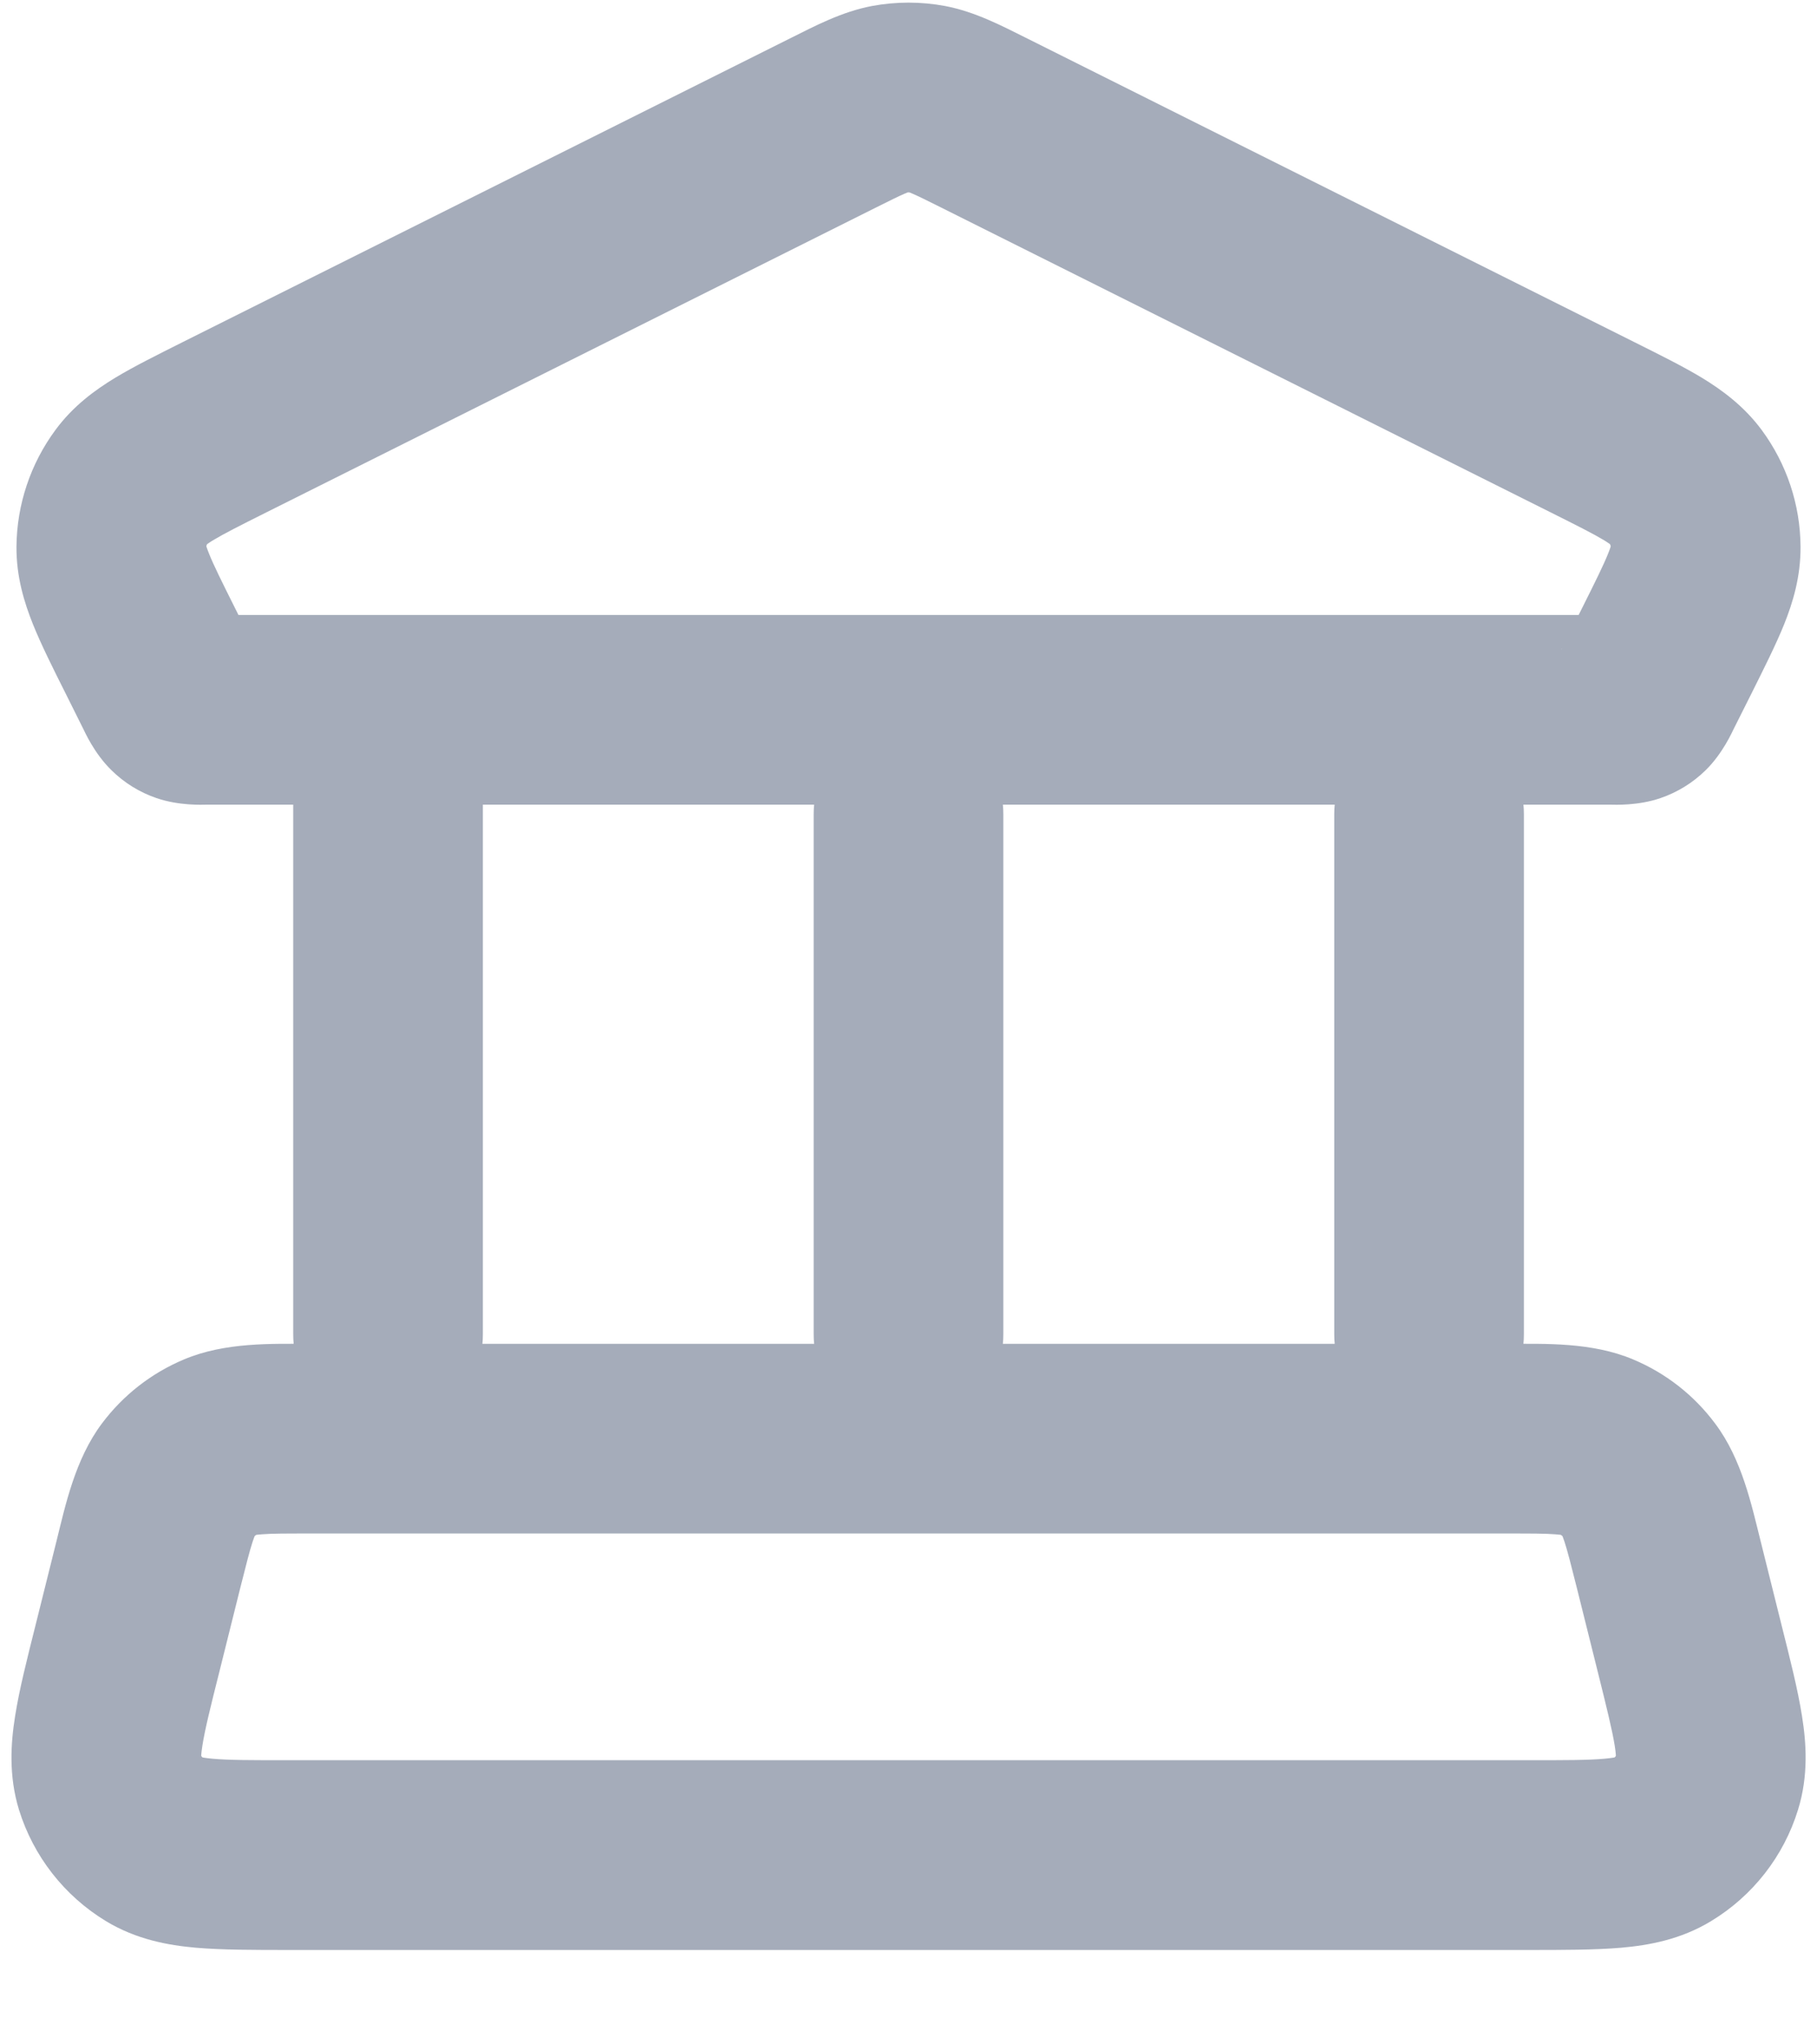 <svg width="16" height="18" viewBox="0 0 16 18" fill="none" xmlns="http://www.w3.org/2000/svg">
<path d="M14.878 14.511L15.688 14.309L15.688 14.309L14.878 14.511ZM14.695 13.778L13.885 13.98L13.885 13.98L14.695 13.778ZM1.306 13.778L0.496 13.575L1.306 13.778ZM1.123 14.511L1.933 14.714L1.123 14.511ZM1.944 12.738L1.621 11.969H1.621L1.944 12.738ZM1.566 13.034L2.234 13.534H2.234L1.566 13.034ZM14.435 13.034L13.767 13.534L13.767 13.534L14.435 13.034ZM14.056 12.738L14.38 11.969H14.38L14.056 12.738ZM14.635 16.201L14.202 15.487H14.202L14.635 16.201ZM15.035 15.688L15.833 15.934V15.934L15.035 15.688ZM1.366 16.201L1.799 15.487H1.799L1.366 16.201ZM0.965 15.688L1.763 15.441L1.763 15.441L0.965 15.688ZM7.344 1.078L6.971 0.331V0.331L7.344 1.078ZM1.979 3.761L2.352 4.508L1.979 3.761ZM1.323 5.729L0.576 6.102L0.576 6.102L1.323 5.729ZM1.482 6.047L2.229 5.674L2.229 5.674L1.482 6.047ZM14.518 6.047L13.771 5.674L13.771 5.674L14.518 6.047ZM14.678 5.729L13.931 5.355L13.931 5.355L14.678 5.729ZM14.022 3.761L14.395 3.014L14.022 3.761ZM8.656 1.078L9.03 0.331L8.656 1.078ZM15.021 4.82L15.855 4.813V4.813L15.021 4.82ZM14.841 4.282L14.169 4.778L14.169 4.778L14.841 4.282ZM1.159 4.282L0.488 3.786L0.488 3.786L1.159 4.282ZM0.98 4.82L0.145 4.813V4.813L0.98 4.82ZM14.35 6.238L14.078 5.448L14.078 5.448L14.35 6.238ZM14.436 6.185L15.02 6.781L15.02 6.781L14.436 6.185ZM1.651 6.238L1.923 5.448H1.923L1.651 6.238ZM1.565 6.185L0.981 6.781L0.981 6.781L1.565 6.185ZM7.831 0.874L7.677 0.053L7.831 0.874ZM8.169 0.874L8.323 0.053L8.169 0.874ZM2.582 11.75C2.582 12.211 2.956 12.585 3.417 12.585C3.878 12.585 4.252 12.211 4.252 11.75H2.582ZM4.252 6.25C4.252 5.789 3.878 5.415 3.417 5.415C2.956 5.415 2.582 5.789 2.582 6.25H4.252ZM7.165 11.75C7.165 12.211 7.539 12.585 8 12.585C8.461 12.585 8.835 12.211 8.835 11.75H7.165ZM8.835 7.167C8.835 6.706 8.461 6.332 8 6.332C7.539 6.332 7.165 6.706 7.165 7.167H8.835ZM11.749 11.75C11.749 12.211 12.123 12.585 12.584 12.585C13.045 12.585 13.419 12.211 13.419 11.75H11.749ZM13.419 7.167C13.419 6.706 13.045 6.332 12.584 6.332C12.123 6.332 11.749 6.706 11.749 7.167H13.419ZM2.545 17.169H13.455V15.498H2.545V17.169ZM15.688 14.309L15.505 13.575L13.885 13.98L14.068 14.714L15.688 14.309ZM13.272 11.832H2.729V13.502H13.272V11.832ZM0.496 13.575L0.313 14.309L1.933 14.714L2.116 13.98L0.496 13.575ZM2.729 11.832C2.397 11.832 1.984 11.816 1.621 11.969L2.268 13.508C2.237 13.521 2.231 13.514 2.307 13.509C2.394 13.502 2.512 13.502 2.729 13.502V11.832ZM2.116 13.98C2.169 13.77 2.198 13.655 2.225 13.573C2.249 13.5 2.254 13.508 2.234 13.534L0.897 12.534C0.661 12.849 0.576 13.253 0.496 13.575L2.116 13.98ZM1.621 11.969C1.334 12.089 1.084 12.284 0.897 12.534L2.234 13.534C2.243 13.523 2.254 13.514 2.268 13.508L1.621 11.969ZM15.505 13.575C15.424 13.253 15.34 12.849 15.103 12.534L13.767 13.534C13.747 13.508 13.752 13.5 13.776 13.573C13.803 13.655 13.832 13.77 13.885 13.98L15.505 13.575ZM13.272 13.502C13.489 13.502 13.607 13.502 13.694 13.509C13.77 13.514 13.764 13.521 13.733 13.508L14.38 11.969C14.016 11.816 13.604 11.832 13.272 11.832V13.502ZM15.103 12.534C14.917 12.284 14.667 12.089 14.38 11.969L13.733 13.508C13.746 13.514 13.758 13.523 13.767 13.534L15.103 12.534ZM13.455 17.169C13.76 17.169 14.044 17.169 14.277 17.149C14.516 17.128 14.799 17.078 15.067 16.915L14.202 15.487C14.252 15.456 14.265 15.473 14.129 15.485C13.987 15.498 13.791 15.498 13.455 15.498V17.169ZM14.068 14.714C14.149 15.039 14.196 15.23 14.219 15.371C14.24 15.505 14.22 15.497 14.238 15.441L15.833 15.934C15.926 15.634 15.906 15.347 15.868 15.11C15.832 14.879 15.762 14.604 15.688 14.309L14.068 14.714ZM15.067 16.915C15.434 16.693 15.707 16.344 15.833 15.934L14.238 15.441C14.232 15.46 14.219 15.476 14.202 15.487L15.067 16.915ZM2.545 15.498C2.21 15.498 2.013 15.498 1.871 15.485C1.736 15.473 1.749 15.456 1.799 15.487L0.933 16.915C1.202 17.078 1.485 17.128 1.724 17.149C1.957 17.169 2.241 17.169 2.545 17.169V15.498ZM0.313 14.309C0.239 14.604 0.169 14.879 0.133 15.11C0.095 15.347 0.075 15.634 0.167 15.934L1.763 15.441C1.78 15.497 1.761 15.505 1.782 15.371C1.804 15.23 1.851 15.039 1.933 14.714L0.313 14.309ZM1.799 15.487C1.782 15.476 1.769 15.46 1.763 15.441L0.167 15.934C0.294 16.344 0.567 16.693 0.933 16.915L1.799 15.487ZM1.81 7.085H14.19V5.415H1.81V7.085ZM6.971 0.331L1.605 3.014L2.352 4.508L7.718 1.825L6.971 0.331ZM0.576 6.102L0.735 6.421L2.229 5.674L2.07 5.355L0.576 6.102ZM15.265 6.421L15.425 6.102L13.931 5.355L13.771 5.674L15.265 6.421ZM14.395 3.014L9.03 0.331L8.283 1.825L13.648 4.508L14.395 3.014ZM15.425 6.102C15.533 5.885 15.638 5.677 15.711 5.496C15.787 5.306 15.857 5.078 15.855 4.813L14.185 4.826C14.185 4.782 14.199 4.779 14.161 4.873C14.12 4.976 14.052 5.113 13.931 5.355L15.425 6.102ZM13.648 4.508C13.89 4.629 14.027 4.698 14.122 4.755C14.209 4.808 14.196 4.814 14.169 4.778L15.513 3.786C15.356 3.574 15.163 3.434 14.988 3.327C14.821 3.226 14.613 3.123 14.395 3.014L13.648 4.508ZM15.855 4.813C15.853 4.444 15.733 4.084 15.513 3.786L14.169 4.778C14.18 4.792 14.185 4.809 14.185 4.826L15.855 4.813ZM1.605 3.014C1.388 3.123 1.18 3.226 1.013 3.327C0.837 3.434 0.644 3.574 0.488 3.786L1.831 4.778C1.805 4.814 1.792 4.808 1.879 4.755C1.974 4.698 2.11 4.629 2.352 4.508L1.605 3.014ZM2.07 5.355C1.949 5.113 1.881 4.976 1.84 4.873C1.802 4.779 1.816 4.782 1.815 4.826L0.145 4.813C0.143 5.078 0.214 5.306 0.29 5.496C0.363 5.677 0.467 5.885 0.576 6.102L2.07 5.355ZM0.488 3.786C0.268 4.084 0.148 4.444 0.145 4.813L1.815 4.826C1.815 4.809 1.821 4.792 1.831 4.778L0.488 3.786ZM14.19 7.085C14.212 7.085 14.422 7.096 14.622 7.027L14.078 5.448C14.157 5.421 14.219 5.416 14.236 5.415C14.243 5.415 14.244 5.415 14.235 5.415C14.225 5.415 14.212 5.415 14.19 5.415V7.085ZM13.771 5.674C13.762 5.694 13.756 5.705 13.752 5.714C13.747 5.722 13.748 5.721 13.751 5.714C13.76 5.7 13.792 5.646 13.851 5.588L15.02 6.781C15.171 6.633 15.255 6.44 15.265 6.421L13.771 5.674ZM14.622 7.027C14.771 6.976 14.907 6.892 15.02 6.781L13.851 5.588C13.916 5.525 13.993 5.478 14.078 5.448L14.622 7.027ZM1.81 5.415C1.788 5.415 1.776 5.415 1.766 5.415C1.756 5.415 1.758 5.415 1.765 5.415C1.782 5.416 1.844 5.421 1.923 5.448L1.378 7.027C1.579 7.096 1.789 7.085 1.81 7.085V5.415ZM0.735 6.421C0.745 6.44 0.829 6.633 0.981 6.781L2.149 5.588C2.209 5.646 2.241 5.7 2.249 5.714C2.253 5.721 2.254 5.722 2.249 5.714C2.245 5.705 2.239 5.694 2.229 5.674L0.735 6.421ZM1.923 5.448C2.008 5.478 2.085 5.525 2.149 5.588L0.981 6.781C1.093 6.892 1.229 6.976 1.378 7.027L1.923 5.448ZM7.718 1.825C7.846 1.761 7.913 1.728 7.964 1.706C8.007 1.687 8.005 1.691 7.985 1.695L7.677 0.053C7.409 0.104 7.168 0.233 6.971 0.331L7.718 1.825ZM9.03 0.331C8.832 0.233 8.591 0.104 8.323 0.053L8.015 1.695C7.995 1.691 7.994 1.687 8.037 1.706C8.088 1.728 8.155 1.761 8.283 1.825L9.03 0.331ZM7.985 1.695C7.995 1.693 8.005 1.693 8.015 1.695L8.323 0.053C8.11 0.013 7.891 0.013 7.677 0.053L7.985 1.695ZM4.252 11.75V6.25H2.582V11.75H4.252ZM8.835 11.75V7.167H7.165V11.75H8.835ZM13.419 11.75V7.167H11.749V11.75H13.419Z" fill="#A5ACBA"/>
</svg>
